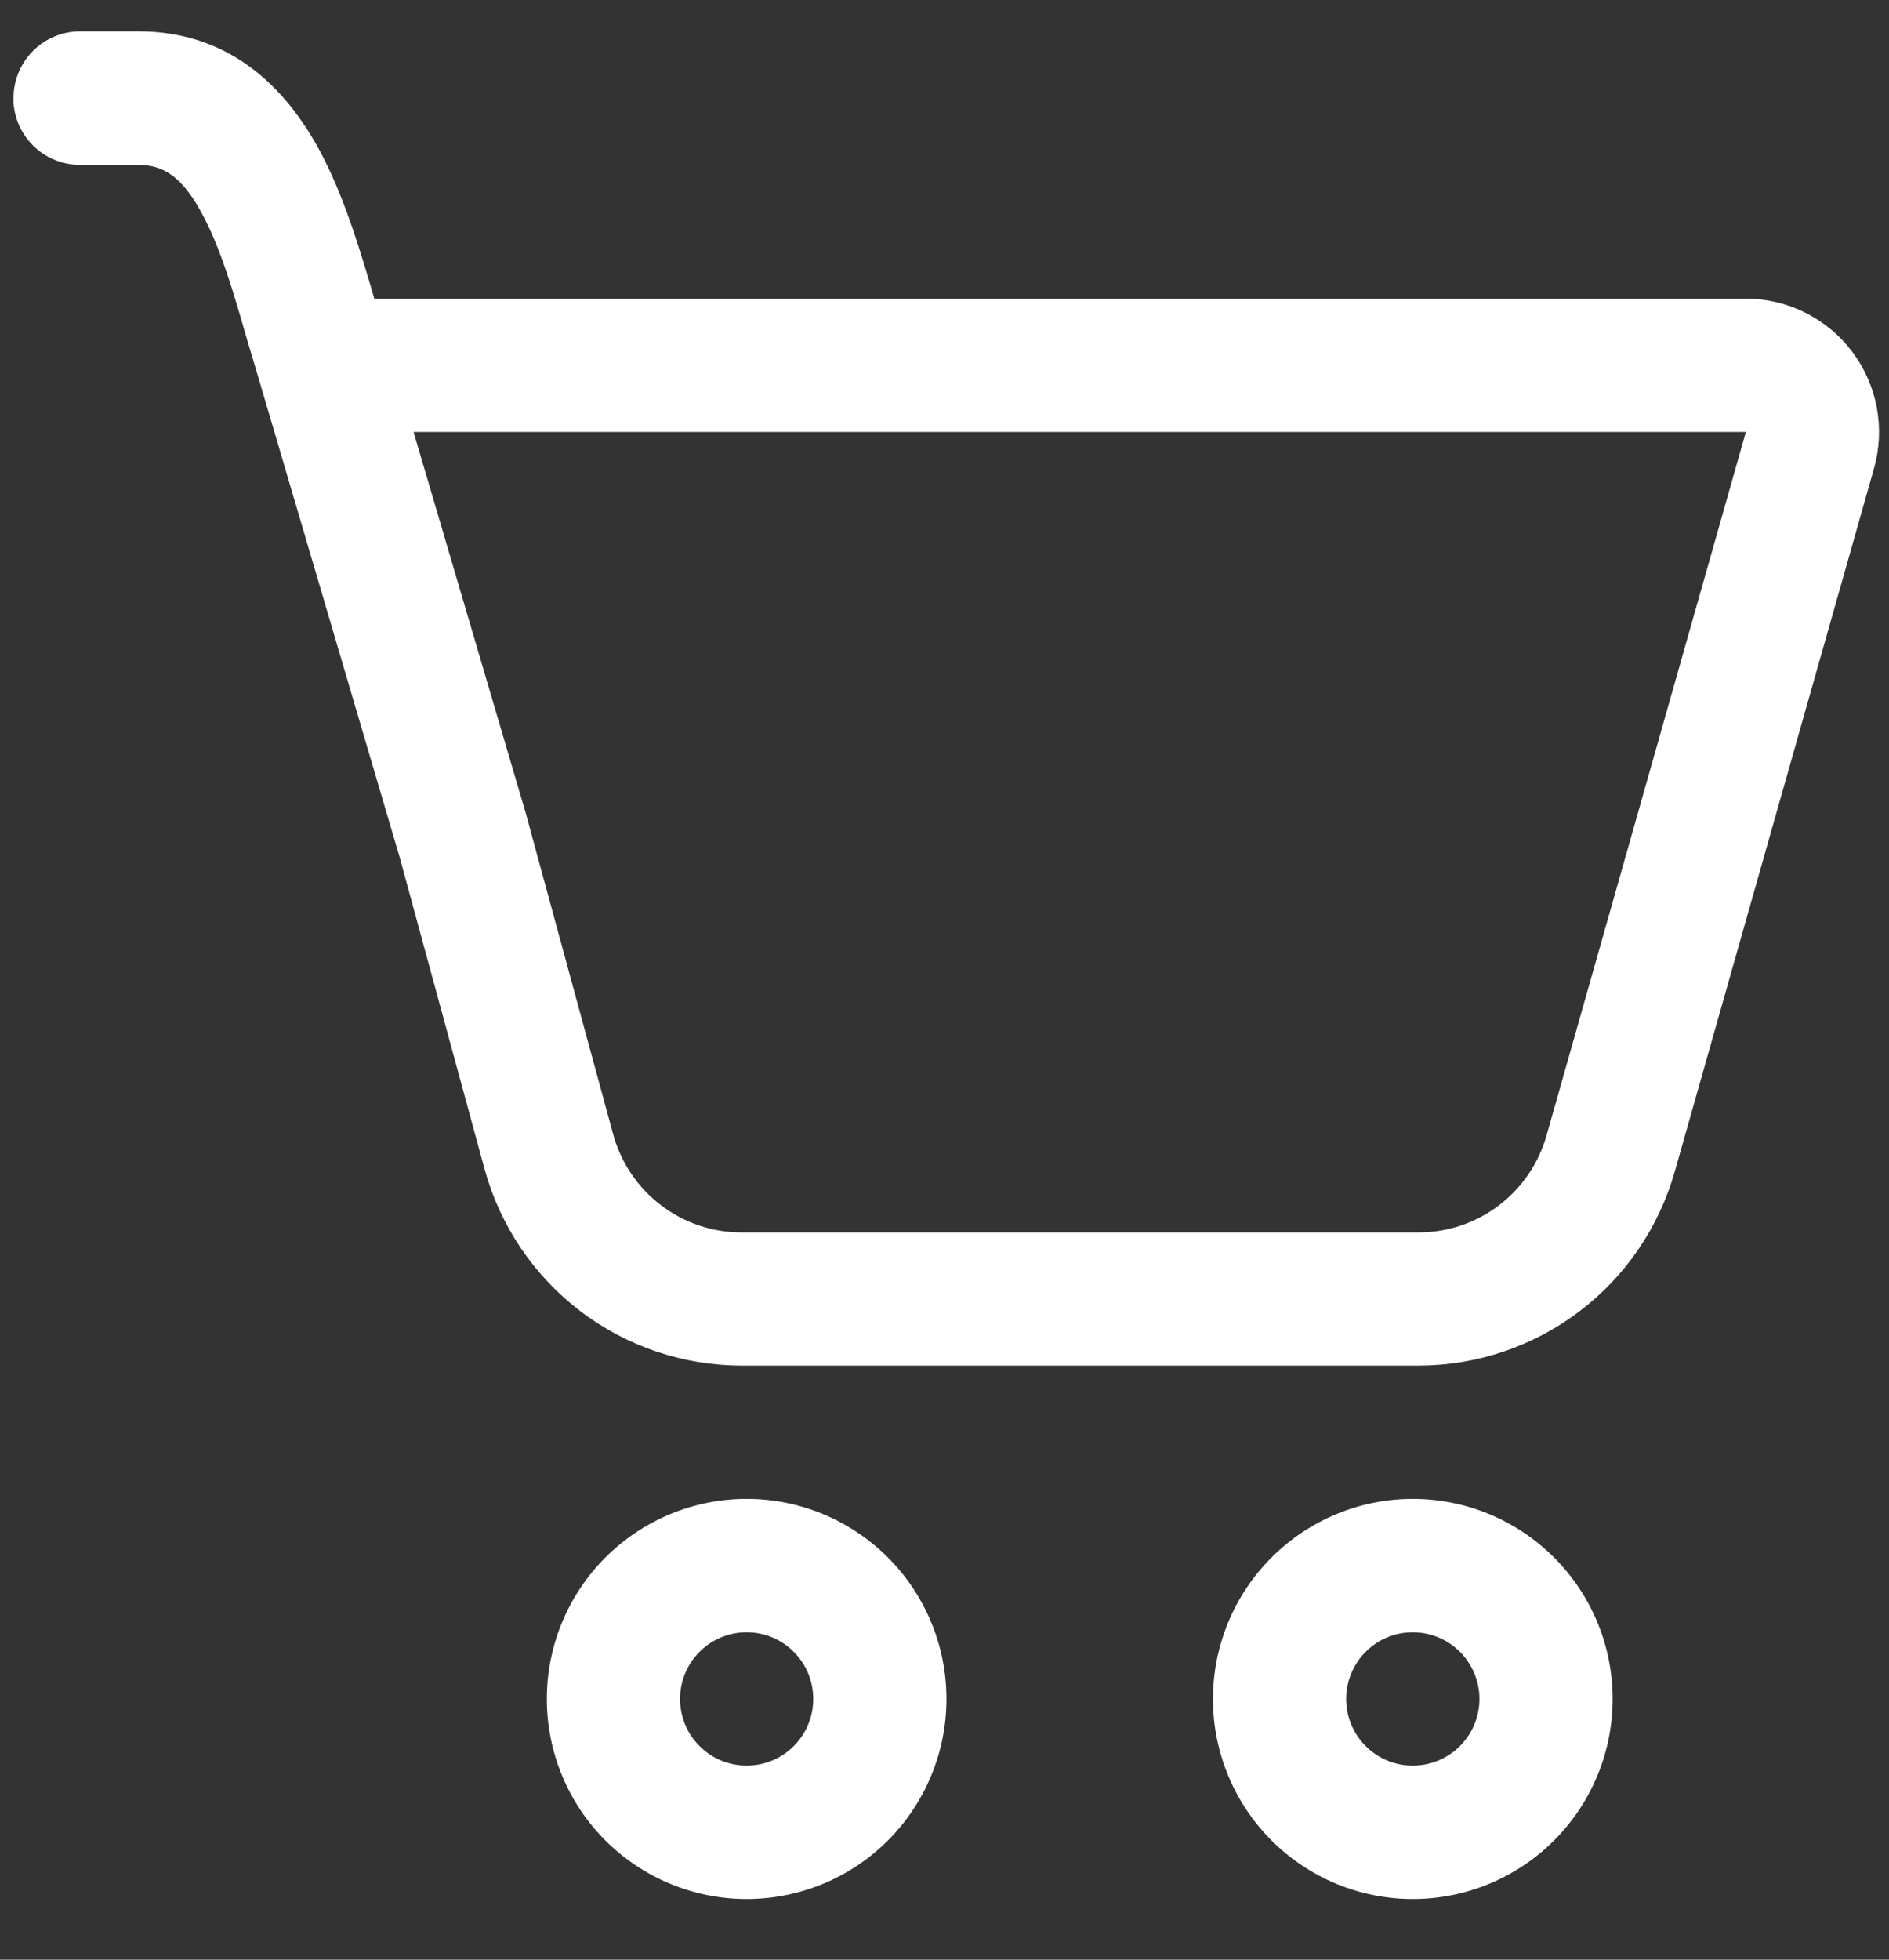 <svg width="27" height="28" viewBox="0 0 27 28" fill="none" xmlns="http://www.w3.org/2000/svg">
<rect x="0" y="0" width="27" height="28" fill="#333333" stroke="none"/>
<path d="M0.193 1.401C0.193 1.148 0.293 0.906 0.472 0.727C0.65 0.549 0.893 0.448 1.145 0.448H1.979C3.364 0.448 4.16 1.35 4.62 2.249C4.935 2.864 5.161 3.615 5.35 4.267H24.954C25.248 4.267 25.538 4.335 25.802 4.467C26.065 4.598 26.295 4.788 26.472 5.023C26.65 5.258 26.77 5.531 26.825 5.82C26.879 6.109 26.866 6.407 26.786 6.691L23.937 16.742C23.71 17.54 23.23 18.242 22.569 18.741C21.908 19.241 21.102 19.511 20.273 19.511H10.602C9.766 19.511 8.954 19.237 8.29 18.73C7.626 18.222 7.147 17.511 6.926 16.704L5.704 12.217C5.697 12.197 5.691 12.176 5.685 12.156L3.722 5.492L3.531 4.85C3.341 4.191 3.173 3.608 2.922 3.118C2.619 2.527 2.341 2.356 1.977 2.356H1.143C0.891 2.356 0.648 2.255 0.47 2.077C0.291 1.898 0.191 1.656 0.191 1.403L0.193 1.401ZM7.521 11.641L8.764 16.207C8.874 16.61 9.114 16.966 9.446 17.219C9.778 17.473 10.184 17.61 10.602 17.609H20.275C20.689 17.609 21.092 17.474 21.422 17.224C21.752 16.974 21.992 16.623 22.105 16.224L24.954 6.172H5.911L7.521 11.639V11.641Z" fill="white"/>
<path d="M13.528 24.275C13.528 25.033 13.227 25.76 12.692 26.296C12.156 26.832 11.43 27.133 10.672 27.133C9.915 27.133 9.188 26.832 8.652 26.296C8.117 25.76 7.816 25.033 7.816 24.275C7.816 23.517 8.117 22.79 8.652 22.254C9.188 21.718 9.915 21.416 10.672 21.416C11.43 21.416 12.156 21.718 12.692 22.254C13.227 22.79 13.528 23.517 13.528 24.275ZM11.624 24.275C11.624 24.022 11.524 23.78 11.345 23.601C11.167 23.422 10.925 23.322 10.672 23.322C10.42 23.322 10.177 23.422 9.999 23.601C9.82 23.78 9.72 24.022 9.72 24.275C9.72 24.527 9.82 24.77 9.999 24.948C10.177 25.127 10.42 25.227 10.672 25.227C10.925 25.227 11.167 25.127 11.345 24.948C11.524 24.77 11.624 24.527 11.624 24.275Z" fill="white"/>
<path d="M23.05 24.275C23.05 25.033 22.749 25.76 22.213 26.296C21.677 26.832 20.951 27.133 20.193 27.133C19.436 27.133 18.709 26.832 18.174 26.296C17.638 25.76 17.337 25.033 17.337 24.275C17.337 23.517 17.638 22.79 18.174 22.254C18.709 21.718 19.436 21.416 20.193 21.416C20.951 21.416 21.677 21.718 22.213 22.254C22.749 22.79 23.05 23.517 23.05 24.275ZM21.146 24.275C21.146 24.022 21.045 23.78 20.867 23.601C20.688 23.422 20.446 23.322 20.193 23.322C19.941 23.322 19.699 23.422 19.52 23.601C19.342 23.78 19.241 24.022 19.241 24.275C19.241 24.527 19.342 24.77 19.52 24.948C19.699 25.127 19.941 25.227 20.193 25.227C20.446 25.227 20.688 25.127 20.867 24.948C21.045 24.77 21.146 24.527 21.146 24.275Z" fill="white"/>
</svg>
